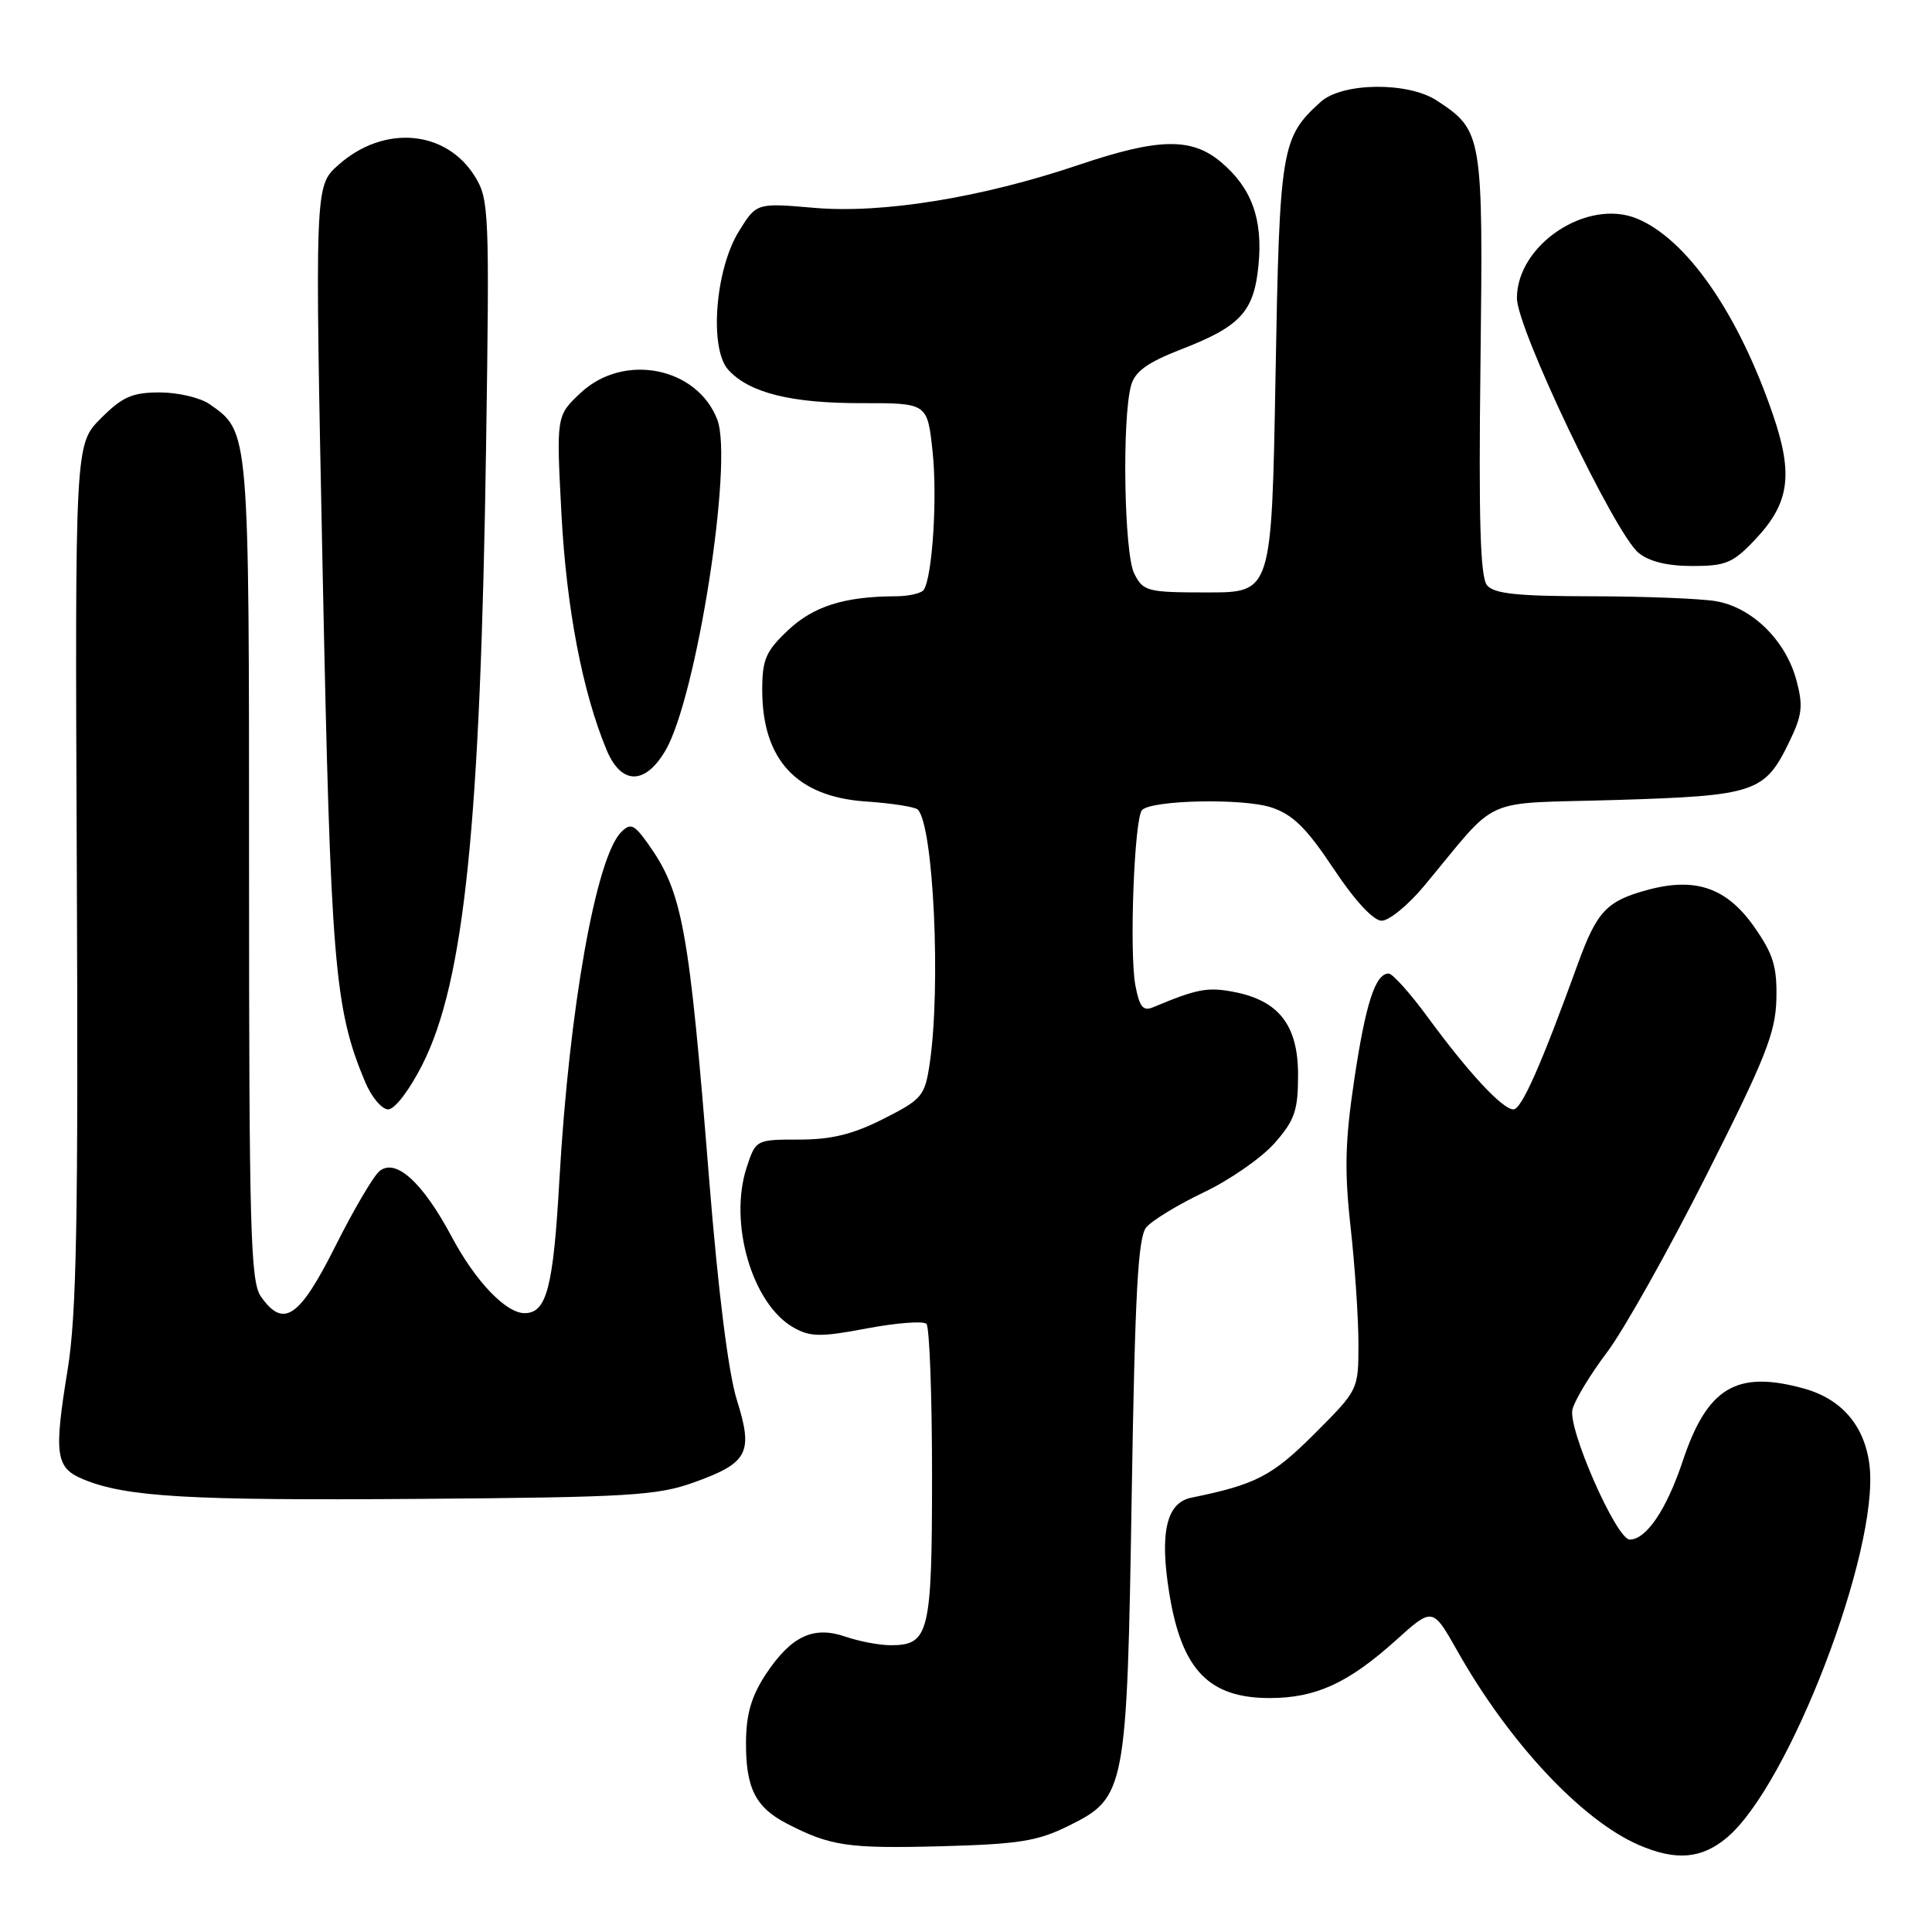 <?xml version="1.0" encoding="UTF-8" standalone="no"?>
<!DOCTYPE svg PUBLIC "-//W3C//DTD SVG 1.1//EN" "http://www.w3.org/Graphics/SVG/1.1/DTD/svg11.dtd" >
<svg xmlns="http://www.w3.org/2000/svg" xmlns:xlink="http://www.w3.org/1999/xlink" version="1.1" viewBox="0 0 256 256">
 <g >
 <path fill="currentColor"
d=" M 228.84 243.48 C 237.08 236.55 248.99 205.50 247.73 194.26 C 247.13 189.00 244.09 185.40 239.07 184.00 C 230.10 181.51 226.22 183.83 222.96 193.63 C 220.83 200.01 218.14 204.00 215.95 204.00 C 214.19 204.00 207.71 189.28 208.36 186.75 C 208.67 185.51 210.74 182.10 212.95 179.17 C 215.16 176.24 221.08 165.69 226.11 155.72 C 233.93 140.24 235.27 136.85 235.38 132.40 C 235.48 128.09 234.97 126.43 232.46 122.84 C 228.81 117.63 224.67 116.19 218.30 117.92 C 212.89 119.38 211.60 120.75 209.06 127.75 C 204.22 141.11 201.61 147.00 200.54 147.00 C 199.09 147.00 194.61 142.18 189.16 134.75 C 186.84 131.59 184.52 129.00 184.00 129.00 C 182.24 129.00 180.95 132.98 179.44 143.10 C 178.23 151.18 178.13 155.17 178.96 162.59 C 179.53 167.72 180.00 174.67 180.00 178.04 C 180.00 184.16 180.00 184.16 174.17 189.99 C 168.58 195.58 166.41 196.71 157.86 198.45 C 154.54 199.12 153.63 203.13 154.95 211.20 C 156.59 221.27 160.19 225.00 168.23 225.00 C 174.34 225.00 178.63 223.04 184.96 217.35 C 189.83 212.96 189.83 212.96 193.09 218.73 C 199.95 230.89 209.56 241.17 217.15 244.47 C 222.07 246.60 225.47 246.32 228.84 243.48 Z  M 141.64 241.91 C 149.17 238.17 149.33 237.36 149.96 197.90 C 150.39 171.39 150.79 163.95 151.88 162.64 C 152.64 161.72 156.08 159.63 159.53 157.98 C 162.98 156.34 167.19 153.40 168.90 151.46 C 171.56 148.43 172.00 147.16 172.00 142.42 C 172.00 135.83 169.44 132.55 163.42 131.42 C 159.98 130.77 158.59 131.04 152.81 133.46 C 151.46 134.03 150.99 133.44 150.44 130.55 C 149.62 126.14 150.30 108.37 151.33 107.33 C 152.67 106.00 164.72 105.75 168.46 106.99 C 171.31 107.93 173.12 109.71 176.70 115.10 C 179.52 119.34 181.98 122.00 183.08 122.00 C 184.06 122.00 186.58 119.94 188.68 117.42 C 198.90 105.16 195.78 106.56 214.17 106.00 C 232.59 105.44 233.83 105.02 237.08 98.32 C 238.81 94.75 238.95 93.54 238.03 90.12 C 236.60 84.82 232.13 80.45 227.31 79.65 C 225.22 79.31 217.82 79.02 210.87 79.01 C 201.05 79.00 197.98 78.68 197.04 77.55 C 196.14 76.46 195.92 68.95 196.17 48.26 C 196.53 17.74 196.46 17.31 190.36 13.31 C 186.55 10.82 177.85 10.92 175.00 13.50 C 169.76 18.24 169.55 19.53 169.01 50.00 C 168.50 78.50 168.50 78.50 160.03 78.50 C 152.00 78.50 151.49 78.37 150.29 76.00 C 148.95 73.34 148.65 55.45 149.88 51.05 C 150.40 49.21 152.06 48.02 156.51 46.29 C 164.39 43.24 166.17 41.30 166.76 35.10 C 167.35 29.02 165.84 24.88 161.79 21.48 C 157.88 18.19 153.51 18.28 142.94 21.85 C 130.09 26.19 116.94 28.33 107.87 27.54 C 100.24 26.88 100.24 26.88 97.90 30.66 C 94.76 35.74 93.96 46.20 96.50 49.00 C 99.26 52.05 104.82 53.44 114.19 53.42 C 122.88 53.41 122.88 53.41 123.57 59.80 C 124.22 65.87 123.56 76.28 122.42 78.14 C 122.12 78.61 120.45 79.00 118.69 79.01 C 111.90 79.03 107.79 80.33 104.42 83.51 C 101.47 86.29 101.00 87.38 101.00 91.42 C 101.00 100.67 105.56 105.58 114.73 106.20 C 118.15 106.43 121.25 106.92 121.61 107.27 C 123.70 109.37 124.70 130.83 123.18 141.00 C 122.54 145.23 122.17 145.67 117.07 148.25 C 113.02 150.30 110.18 151.00 105.90 151.00 C 100.18 151.00 100.15 151.02 98.95 154.64 C 96.51 162.04 99.67 172.83 105.17 175.92 C 107.38 177.16 108.76 177.18 114.88 176.02 C 118.80 175.28 122.35 175.01 122.76 175.42 C 123.16 175.83 123.50 184.84 123.50 195.43 C 123.50 216.43 123.12 218.00 118.03 218.00 C 116.53 218.00 113.85 217.49 112.07 216.88 C 107.80 215.39 104.84 216.77 101.48 221.84 C 99.58 224.72 98.88 227.10 98.85 230.77 C 98.80 236.90 100.09 239.48 104.27 241.64 C 110.04 244.62 112.34 244.96 124.64 244.64 C 135.06 244.36 137.48 243.97 141.64 241.91 Z  M 91.91 196.44 C 99.14 193.85 99.84 192.52 97.64 185.51 C 96.52 181.97 95.16 171.14 93.96 156.20 C 91.29 122.82 90.45 118.25 85.85 111.78 C 84.02 109.22 83.55 109.02 82.31 110.26 C 78.98 113.59 75.42 133.62 74.13 156.22 C 73.32 170.64 72.44 174.00 69.51 174.00 C 67.03 174.00 63.00 169.78 59.86 163.89 C 56.00 156.65 52.42 153.40 50.27 155.19 C 49.47 155.85 46.83 160.35 44.40 165.20 C 39.65 174.65 37.55 176.06 34.56 171.78 C 33.19 169.83 33.00 162.78 33.00 115.23 C 33.00 56.71 33.05 57.25 27.78 53.56 C 26.56 52.70 23.59 52.00 21.18 52.00 C 17.52 52.00 16.23 52.57 13.37 55.43 C 9.93 58.87 9.93 58.87 10.18 115.68 C 10.38 161.77 10.15 174.20 8.96 181.50 C 7.12 192.78 7.37 194.50 11.02 196.01 C 16.70 198.36 24.90 198.84 55.50 198.61 C 83.26 198.40 87.07 198.17 91.91 196.44 Z  M 55.98 141.04 C 61.53 130.05 63.67 109.19 64.41 59.03 C 64.87 28.10 64.80 26.41 62.94 23.40 C 59.10 17.19 50.84 16.49 44.81 21.88 C 41.71 24.65 41.71 24.65 42.75 75.58 C 43.82 127.74 44.30 133.61 48.36 143.31 C 49.20 145.34 50.59 147.00 51.43 147.00 C 52.31 147.00 54.27 144.43 55.98 141.04 Z  M 88.19 99.42 C 92.30 92.36 97.18 61.22 95.05 55.62 C 92.39 48.64 82.66 46.71 76.96 52.04 C 73.71 55.08 73.71 55.08 74.39 68.02 C 75.05 80.57 77.18 91.72 80.39 99.40 C 82.33 104.03 85.50 104.04 88.19 99.42 Z  M 232.59 71.47 C 237.11 66.68 237.65 62.90 234.93 54.96 C 230.35 41.56 223.52 31.70 216.92 28.97 C 210.32 26.24 201.00 32.41 201.00 39.51 C 201.00 43.53 213.93 70.62 217.11 73.25 C 218.50 74.40 220.93 75.00 224.24 75.00 C 228.69 75.00 229.64 74.60 232.59 71.47 Z "/>
</g>
</svg>